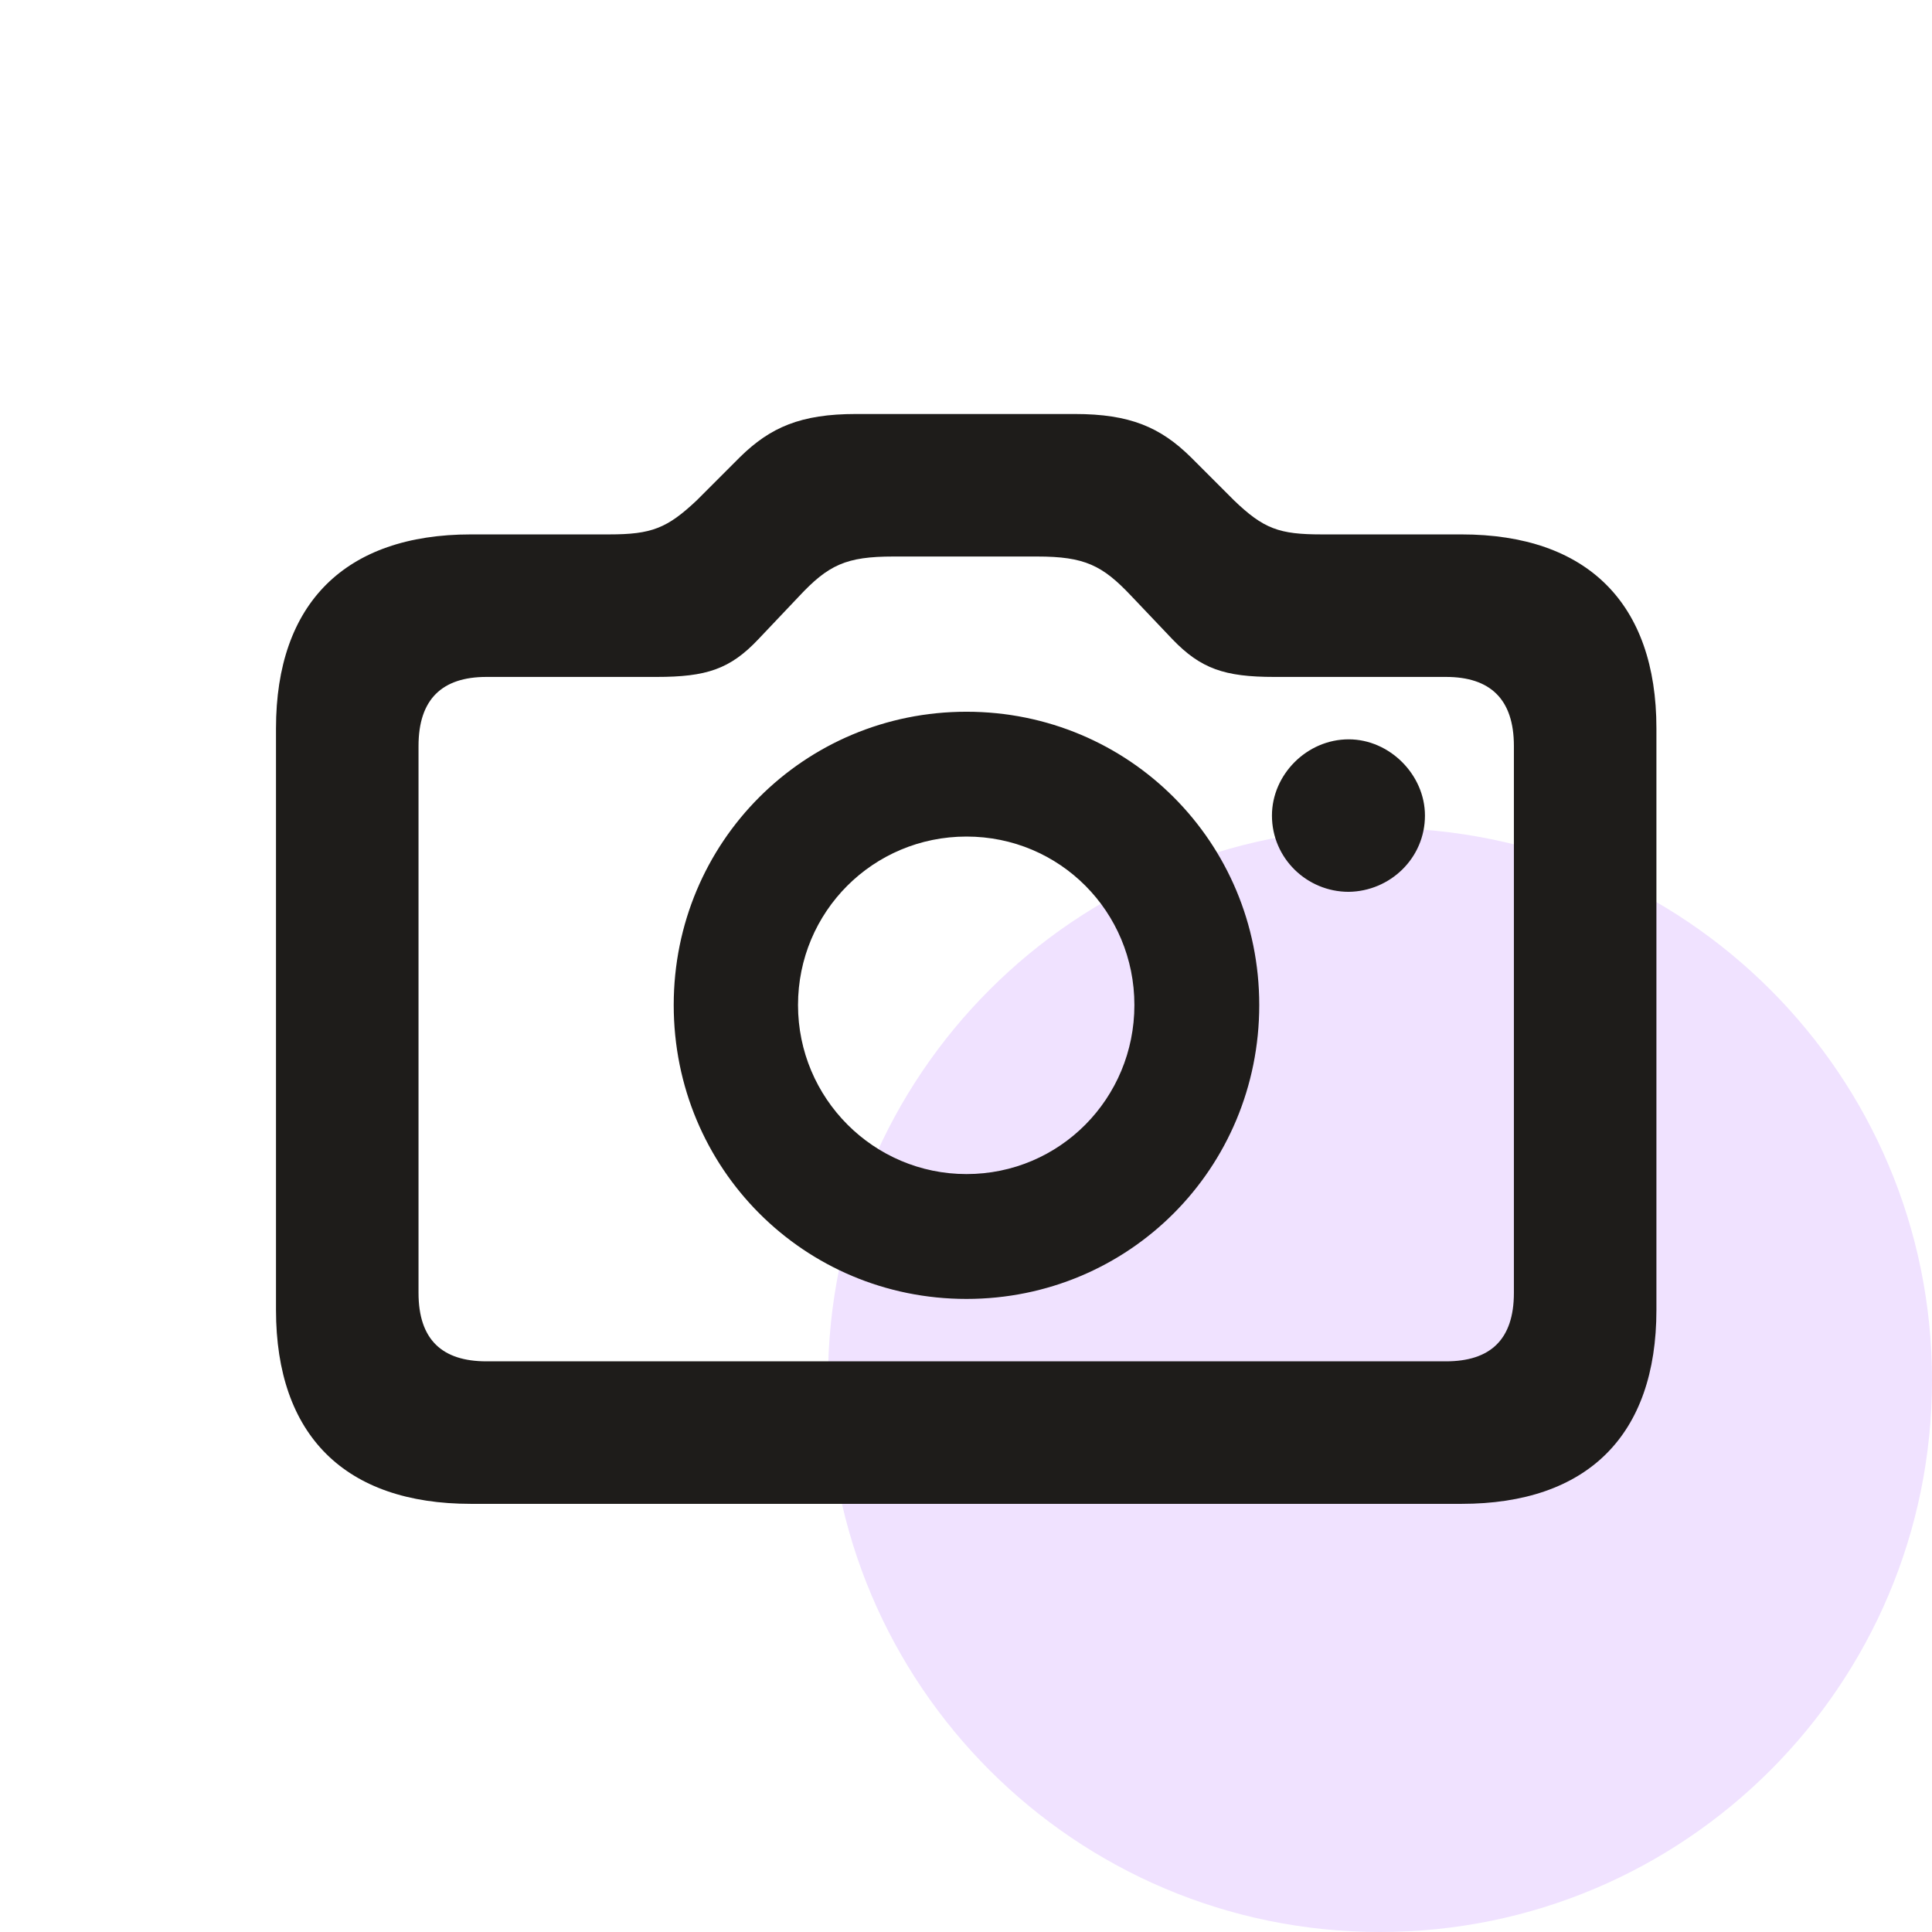 <svg width="56" height="56" viewBox="0 0 56 56" fill="none" xmlns="http://www.w3.org/2000/svg">
<path d="M40 56C48.837 56 56 48.837 56 40C56 31.163 48.837 24 40 24C31.163 24 24 31.163 24 40C24 48.837 31.163 56 40 56Z" fill="#F0E2FF"/>
<path d="M13.652 43.59H42.36C46.01 43.59 48.012 41.605 48.012 37.97V21.11C48.012 17.492 46.01 15.49 42.36 15.49H38.309C37.076 15.49 36.628 15.33 35.763 14.498L34.514 13.249C33.634 12.384 32.753 12 31.152 12H24.812C23.21 12 22.33 12.384 21.449 13.249L20.201 14.498C19.336 15.314 18.887 15.49 17.655 15.49H13.652C10.001 15.49 8 17.492 8 21.11V37.97C8 41.605 10.001 43.59 13.652 43.59ZM14.1 39.459C12.819 39.459 12.131 38.835 12.131 37.474V21.623C12.131 20.262 12.819 19.621 14.1 19.621H19.032C20.473 19.621 21.161 19.397 21.978 18.532L23.146 17.3C24.011 16.371 24.523 16.131 25.9 16.131H30.063C31.44 16.131 31.953 16.387 32.785 17.268L33.986 18.532C34.803 19.381 35.491 19.621 36.932 19.621H41.911C43.192 19.621 43.881 20.262 43.881 21.623V37.474C43.881 38.835 43.192 39.459 41.911 39.459H14.1ZM28.014 37.65C32.721 37.65 36.5 33.871 36.5 29.132C36.5 24.409 32.721 20.63 28.014 20.63C23.307 20.63 19.528 24.409 19.528 29.132C19.528 33.871 23.307 37.65 28.014 37.65ZM36.868 23.64C36.868 24.873 37.877 25.85 39.093 25.85C40.294 25.834 41.303 24.873 41.303 23.64C41.303 22.455 40.278 21.43 39.093 21.43C37.877 21.43 36.868 22.455 36.868 23.64ZM28.014 34.031C25.324 34.031 23.131 31.838 23.131 29.132C23.131 26.426 25.308 24.248 28.014 24.248C30.72 24.248 32.881 26.426 32.881 29.132C32.881 31.838 30.72 34.031 28.014 34.031Z" fill="#1E1C1A"/>
</svg>
